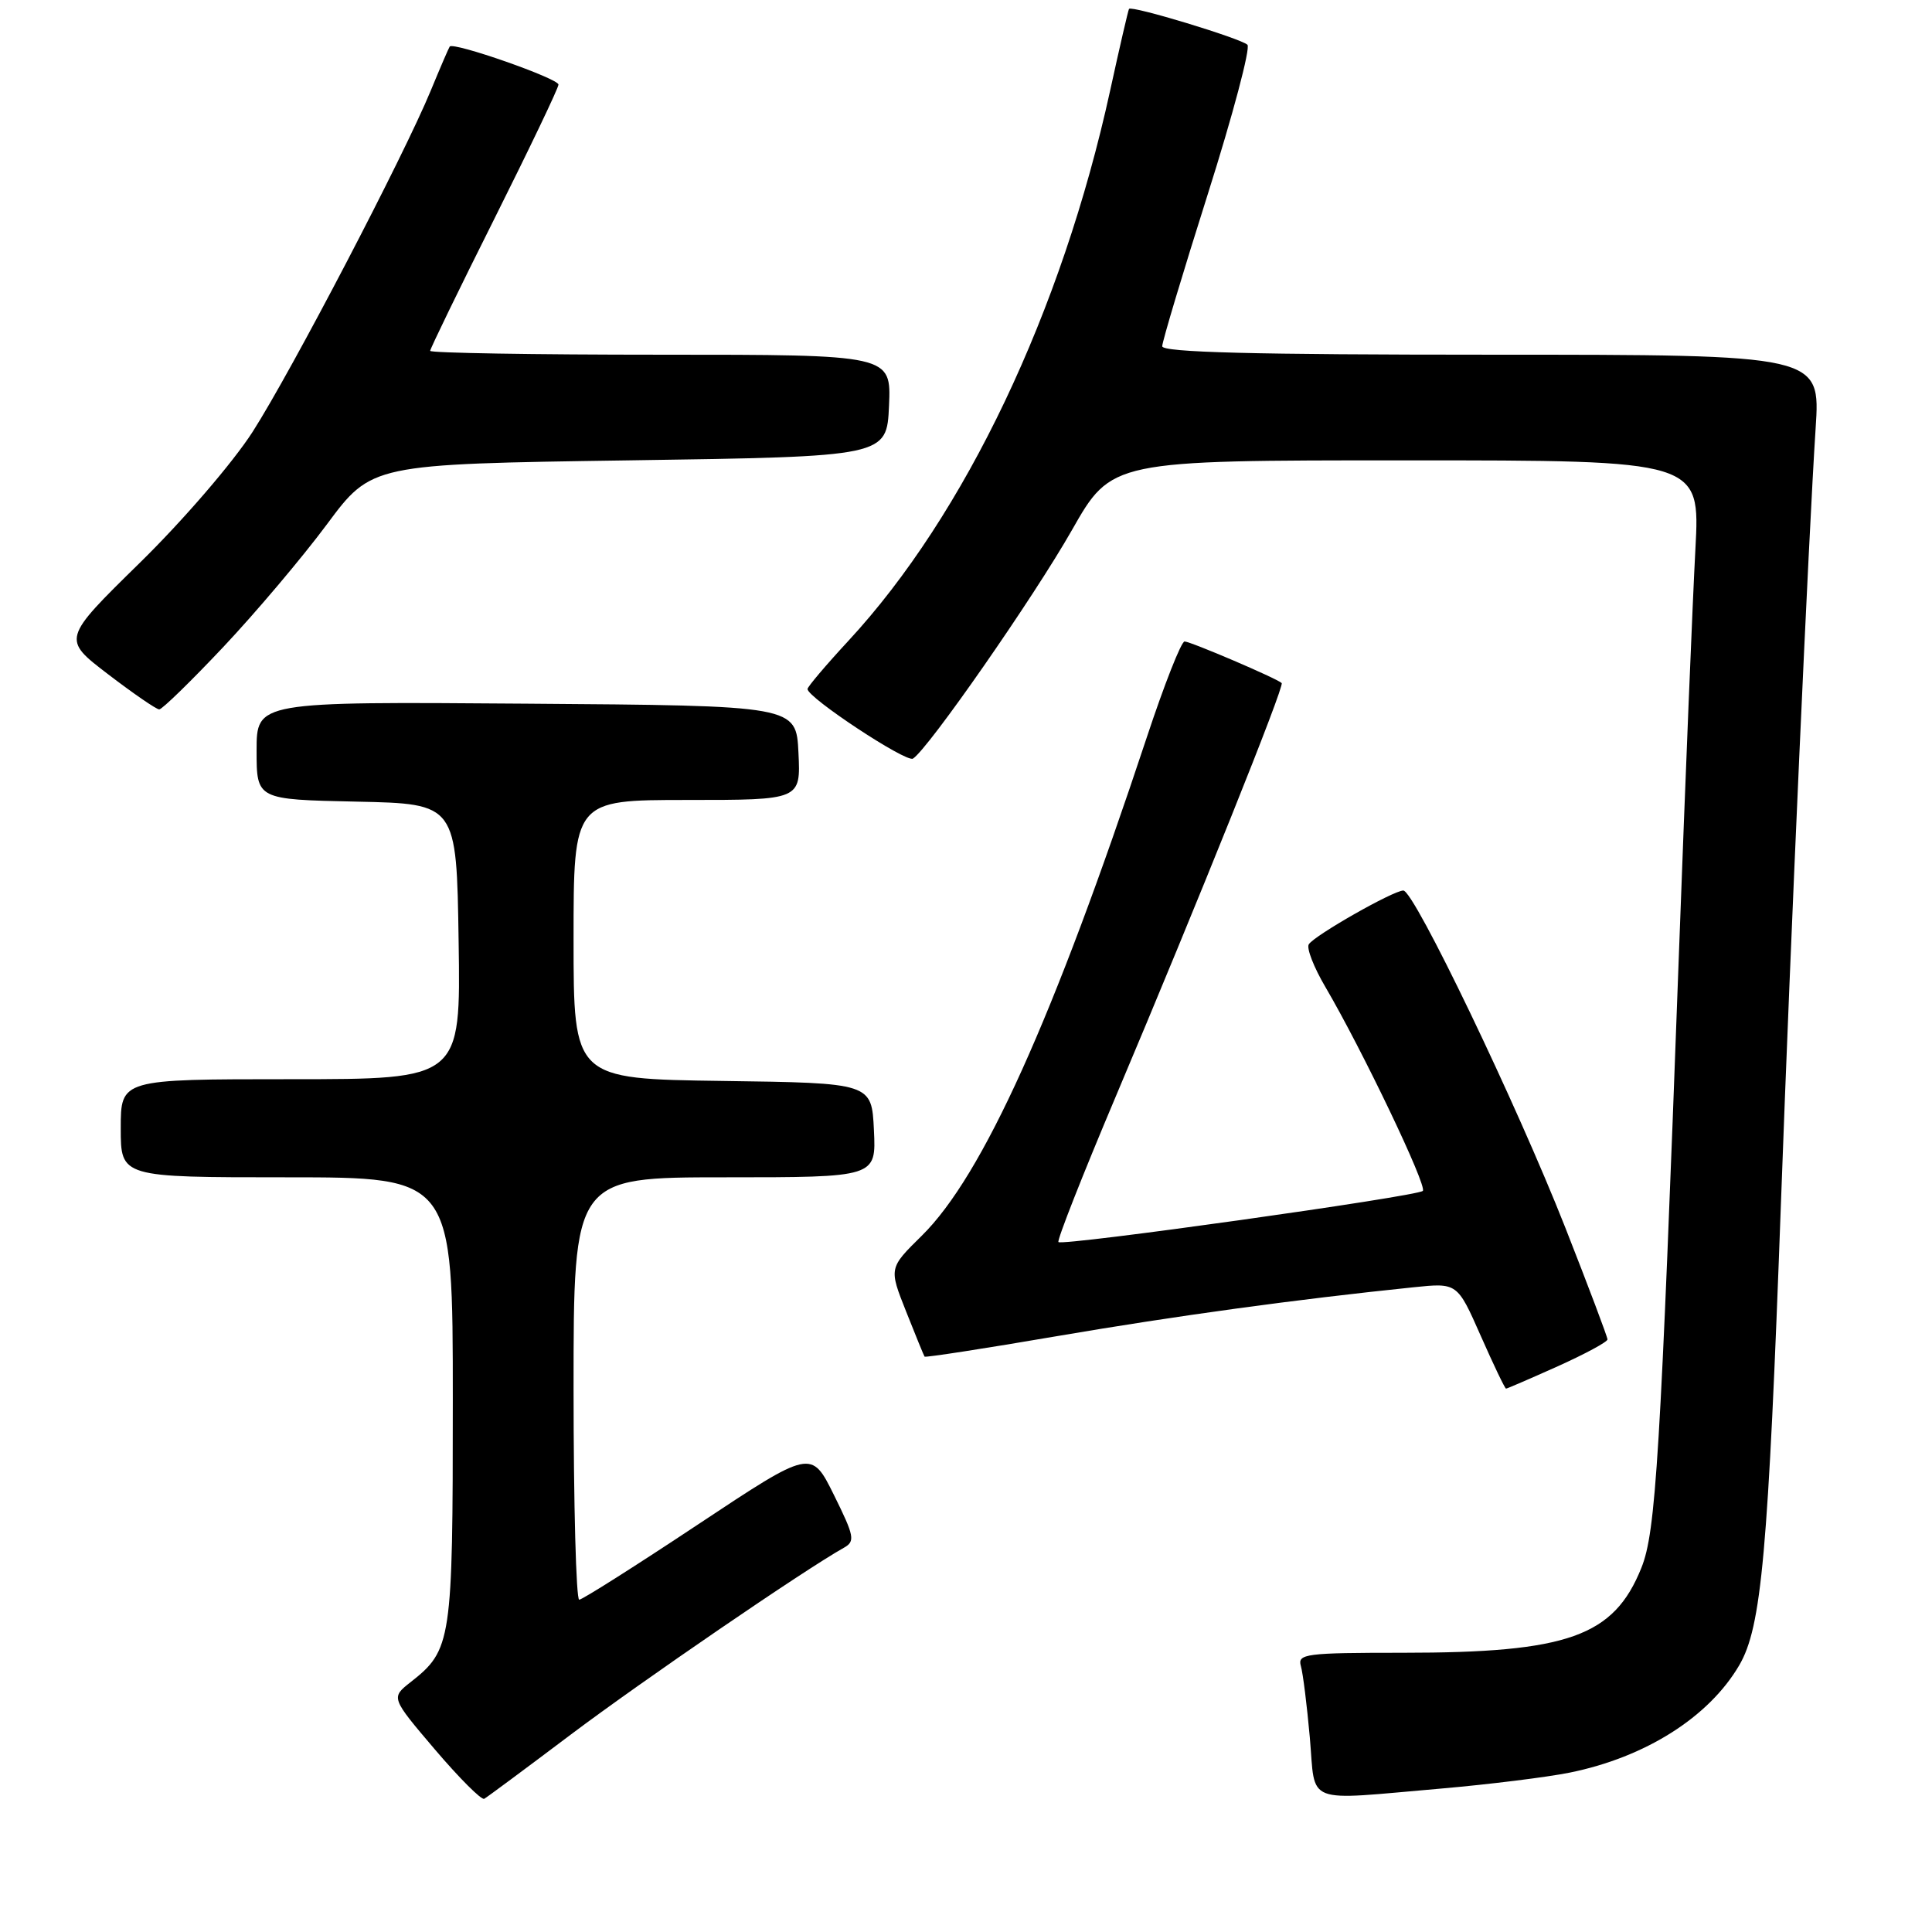 <?xml version="1.0" encoding="UTF-8" standalone="no"?>
<!DOCTYPE svg PUBLIC "-//W3C//DTD SVG 1.1//EN" "http://www.w3.org/Graphics/SVG/1.1/DTD/svg11.dtd" >
<svg xmlns="http://www.w3.org/2000/svg" xmlns:xlink="http://www.w3.org/1999/xlink" version="1.1" viewBox="0 0 256 256">
 <g >
 <path fill="currentColor"
d=" M 75.66 229.82 C 85.00 222.79 106.62 207.99 111.81 205.09 C 113.34 204.23 113.22 203.59 110.50 198.09 C 107.50 192.04 107.50 192.04 92.50 201.99 C 84.25 207.47 77.16 211.96 76.75 211.97 C 76.34 211.99 76.00 199.40 76.00 184.00 C 76.00 156.00 76.00 156.00 96.05 156.00 C 116.10 156.00 116.10 156.00 115.80 149.75 C 115.50 143.50 115.50 143.50 95.75 143.23 C 76.00 142.96 76.00 142.96 76.00 124.48 C 76.00 106.00 76.00 106.00 91.05 106.00 C 106.10 106.00 106.10 106.00 105.80 99.75 C 105.50 93.50 105.50 93.50 69.75 93.24 C 34.00 92.97 34.00 92.97 34.00 99.46 C 34.00 105.94 34.00 105.94 47.25 106.22 C 60.50 106.50 60.50 106.50 60.77 124.75 C 61.05 143.00 61.05 143.00 38.52 143.00 C 16.00 143.00 16.00 143.00 16.00 149.50 C 16.00 156.00 16.00 156.00 38.00 156.00 C 60.00 156.00 60.00 156.00 60.00 185.55 C 60.00 217.56 59.84 218.62 54.41 222.89 C 51.79 224.95 51.79 224.95 57.64 231.83 C 60.87 235.62 63.80 238.55 64.16 238.35 C 64.53 238.15 69.70 234.31 75.66 229.82 Z  M 191.00 236.99 C 197.32 236.44 204.97 235.49 208.00 234.88 C 218.02 232.85 226.43 227.53 230.45 220.67 C 233.42 215.60 234.29 205.95 236.00 159.00 C 237.24 124.74 239.66 70.84 240.58 56.75 C 241.22 47.00 241.22 47.00 197.61 47.00 C 166.15 47.00 154.00 46.69 154.00 45.88 C 154.00 45.27 156.72 36.20 160.04 25.72 C 163.36 15.24 165.72 6.34 165.29 5.93 C 164.38 5.08 149.91 0.69 149.60 1.18 C 149.49 1.36 148.36 6.22 147.10 12.00 C 140.70 41.26 127.87 68.23 112.41 84.92 C 109.43 88.14 107.00 91.01 107.00 91.30 C 107.00 92.44 120.07 101.07 120.97 100.52 C 122.96 99.29 136.99 79.12 142.03 70.25 C 147.29 61.00 147.29 61.00 186.29 61.00 C 225.28 61.00 225.28 61.00 224.65 72.75 C 224.30 79.21 223.32 103.17 222.48 126.00 C 220.00 193.28 219.41 202.98 217.49 207.75 C 213.84 216.84 207.77 219.00 185.88 219.00 C 173.01 219.00 171.91 219.14 172.37 220.75 C 172.65 221.71 173.18 225.99 173.56 230.25 C 174.35 239.27 172.56 238.58 191.00 236.99 Z  M 206.41 181.04 C 210.03 179.41 213.00 177.81 213.00 177.48 C 213.00 177.15 210.49 170.50 207.42 162.69 C 200.94 146.24 187.38 118.00 185.95 118.00 C 184.62 118.00 174.14 123.96 173.42 125.13 C 173.10 125.64 174.09 128.18 175.62 130.78 C 180.50 139.10 189.15 157.19 188.53 157.80 C 187.81 158.53 140.80 165.13 140.25 164.58 C 140.03 164.37 143.44 155.71 147.82 145.35 C 158.87 119.20 170.23 90.89 169.83 90.51 C 169.21 89.90 157.75 85.00 156.96 85.00 C 156.52 85.00 154.26 90.74 151.94 97.75 C 139.57 135.06 130.21 155.79 122.14 163.74 C 117.78 168.03 117.78 168.03 120.06 173.77 C 121.31 176.92 122.41 179.62 122.51 179.76 C 122.61 179.90 130.52 178.68 140.09 177.04 C 155.91 174.34 171.70 172.18 187.30 170.57 C 193.10 169.97 193.10 169.97 196.20 176.99 C 197.90 180.84 199.41 184.00 199.56 184.00 C 199.70 184.00 202.78 182.67 206.41 181.04 Z  M 29.57 85.75 C 33.85 81.21 40.03 73.90 43.30 69.50 C 49.24 61.50 49.24 61.50 83.37 61.00 C 117.50 60.50 117.50 60.50 117.80 53.75 C 118.09 47.00 118.09 47.00 87.55 47.00 C 70.75 47.00 57.00 46.77 57.00 46.49 C 57.00 46.21 60.82 38.34 65.50 29.00 C 70.17 19.66 74.00 11.66 74.00 11.21 C 74.00 10.40 60.06 5.52 59.59 6.17 C 59.46 6.35 58.33 8.97 57.08 12.00 C 53.49 20.70 38.61 49.20 33.48 57.21 C 30.86 61.29 24.27 68.95 18.51 74.59 C 8.22 84.68 8.22 84.68 14.32 89.34 C 17.67 91.90 20.72 94.00 21.10 94.00 C 21.48 94.00 25.29 90.29 29.57 85.75 Z "/>
</g>
</svg>
